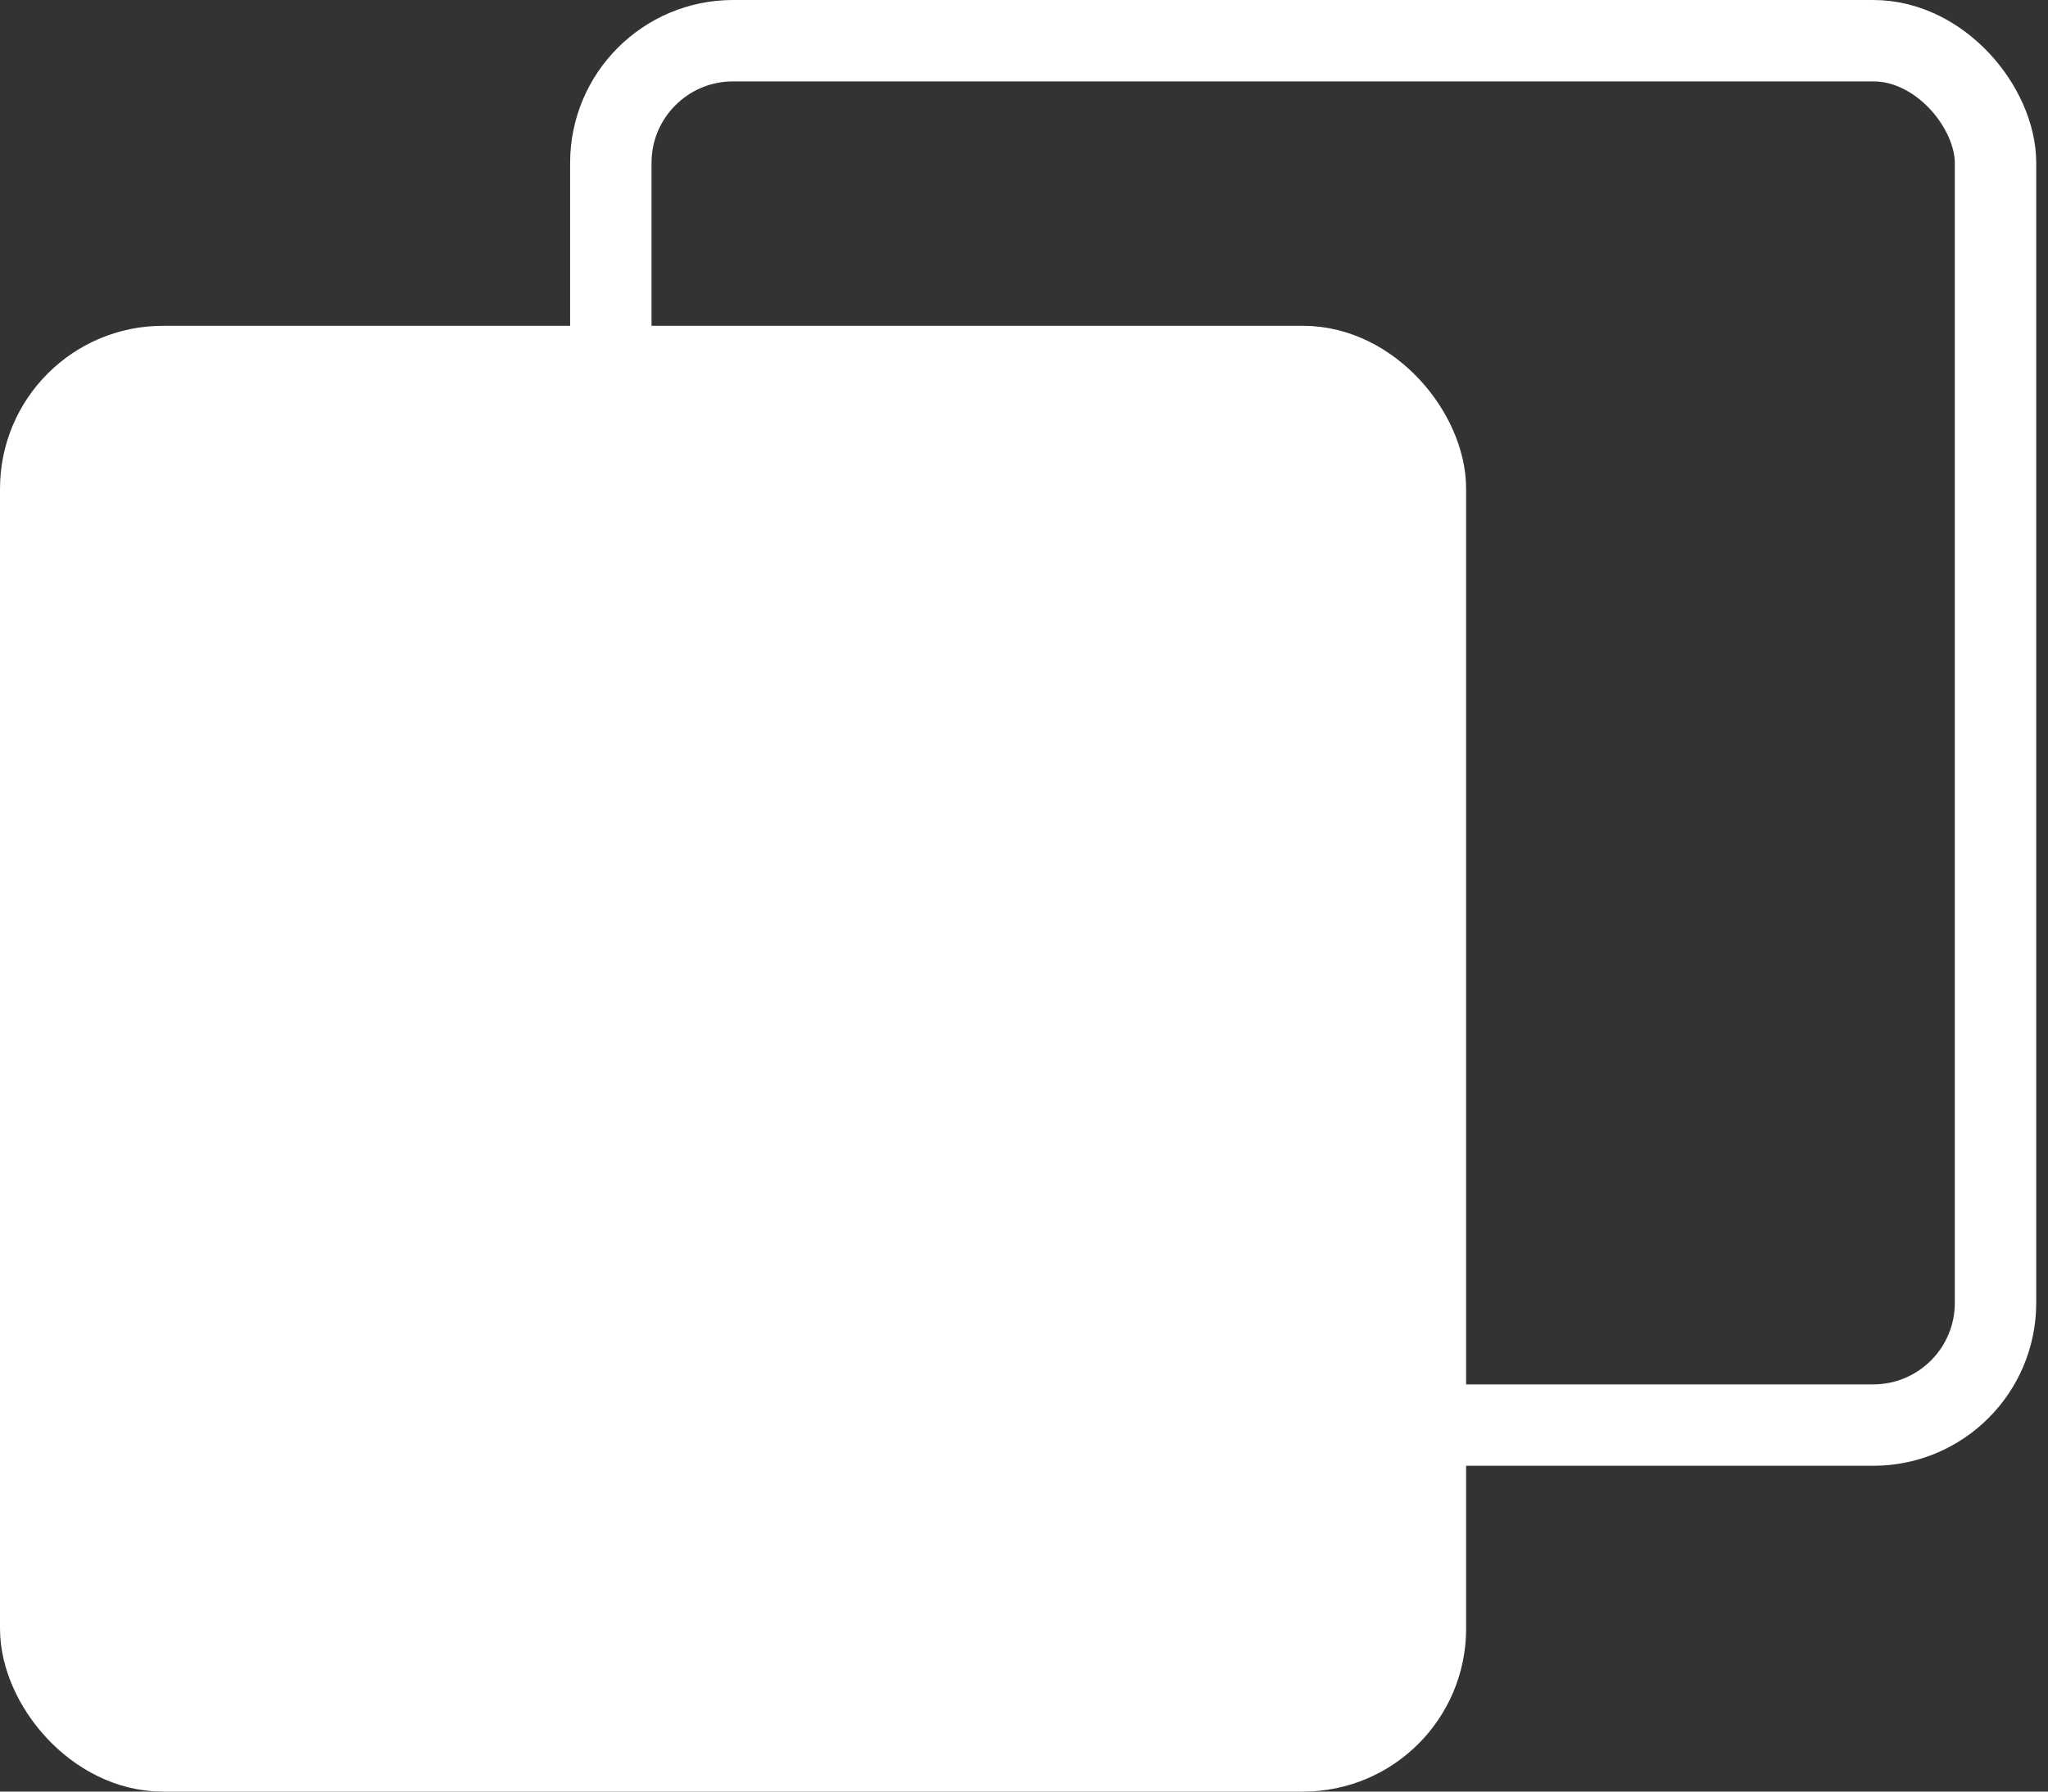 <svg width="16" height="14" viewBox="0 0 16 14" fill="none" xmlns="http://www.w3.org/2000/svg">
<rect x="0" y="0" width="16" height="14" fill="#333333" stroke="none"/>
<rect x="0.318" y="2.864" width="10.818" height="10.818" rx="0.955" fill="white" stroke="white" stroke-width="0.636"/>
<rect x="4.772" y="0.318" width="10.818" height="10.818" rx="0.955" stroke="white" stroke-width="0.636"/>
</svg>
